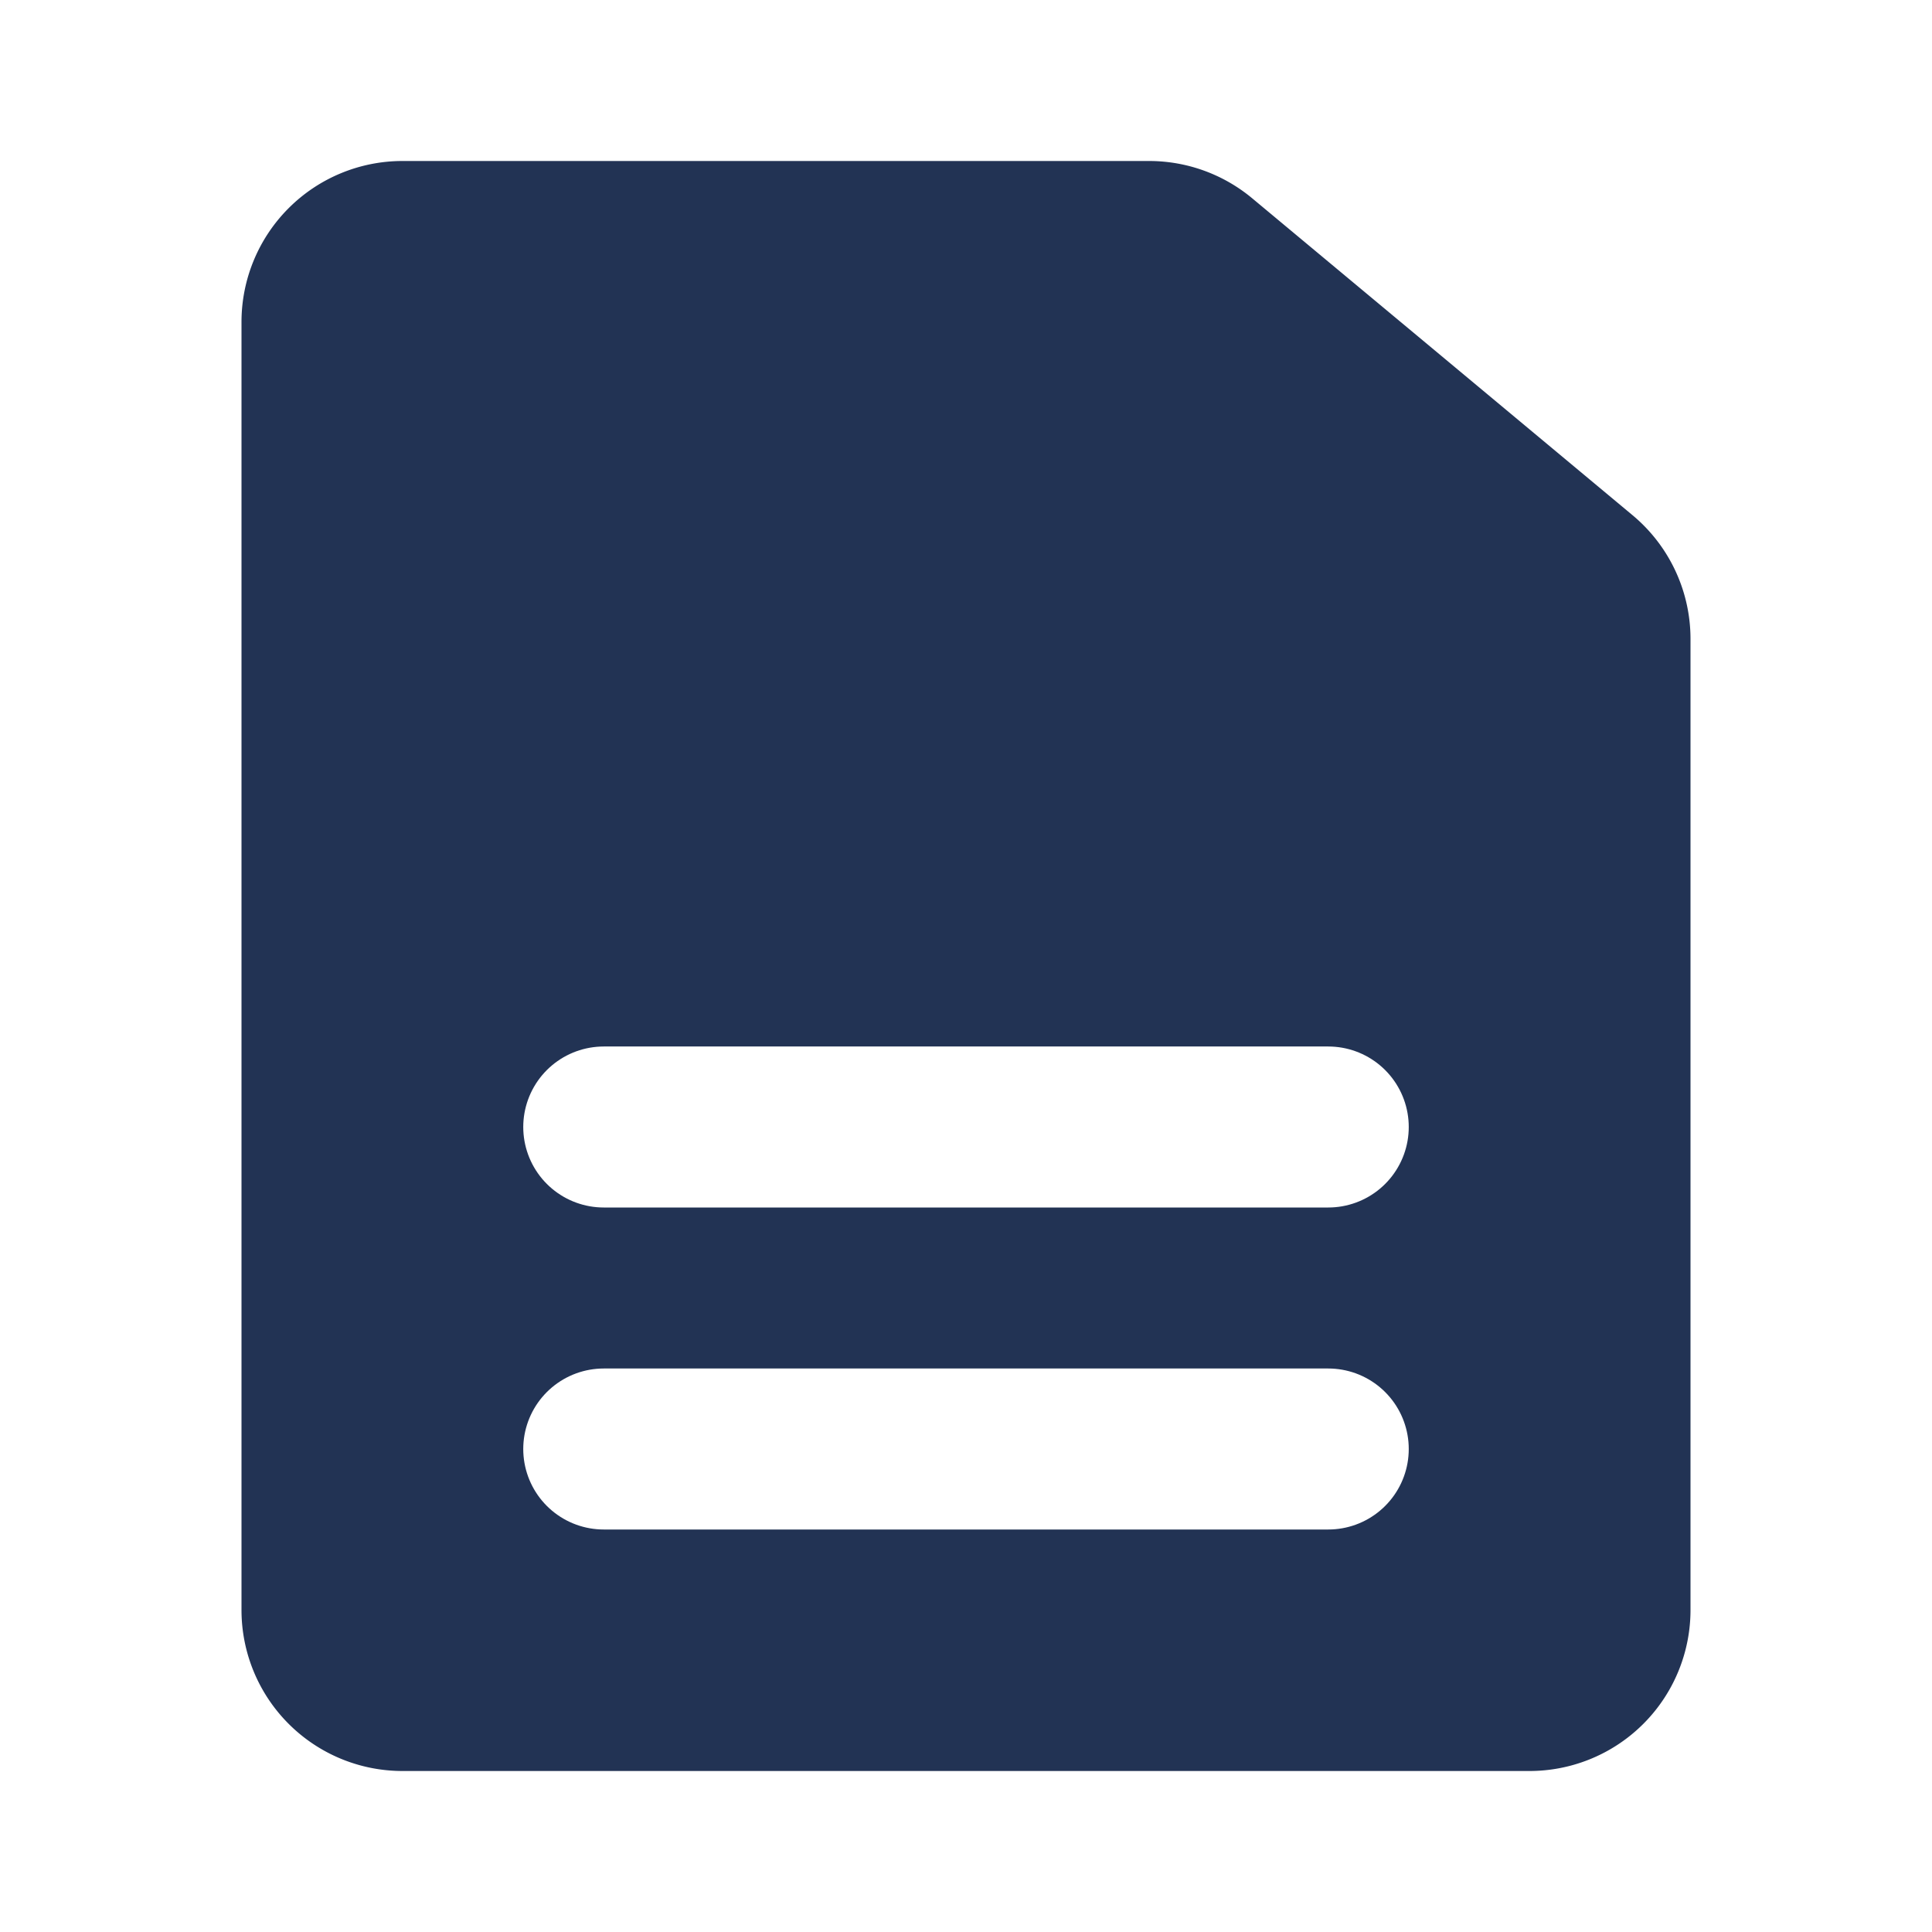 <svg width="24" height="24" viewBox="0 0 24 24" fill="none" xmlns="http://www.w3.org/2000/svg">
    <path fill="#fff" d="M0 0h24v24H0z"/>
    <path d="m13.5 9.997-6 .01" stroke="#fff" stroke-width="2" stroke-linecap="round"/>
    <path d="M3 4a2 2 0 0 1 2-2h9.276a2 2 0 0 1 1.28.464L18 4.5l2.28 1.9A2 2 0 0 1 21 7.937V20a2 2 0 0 1-2 2H5a2 2 0 0 1-2-2V4z" fill="#223354"/>
    <path d="M16.5 18h-9M16.5 14h-9" stroke="#fff" stroke-width="2" stroke-linecap="round"/>
</svg>
